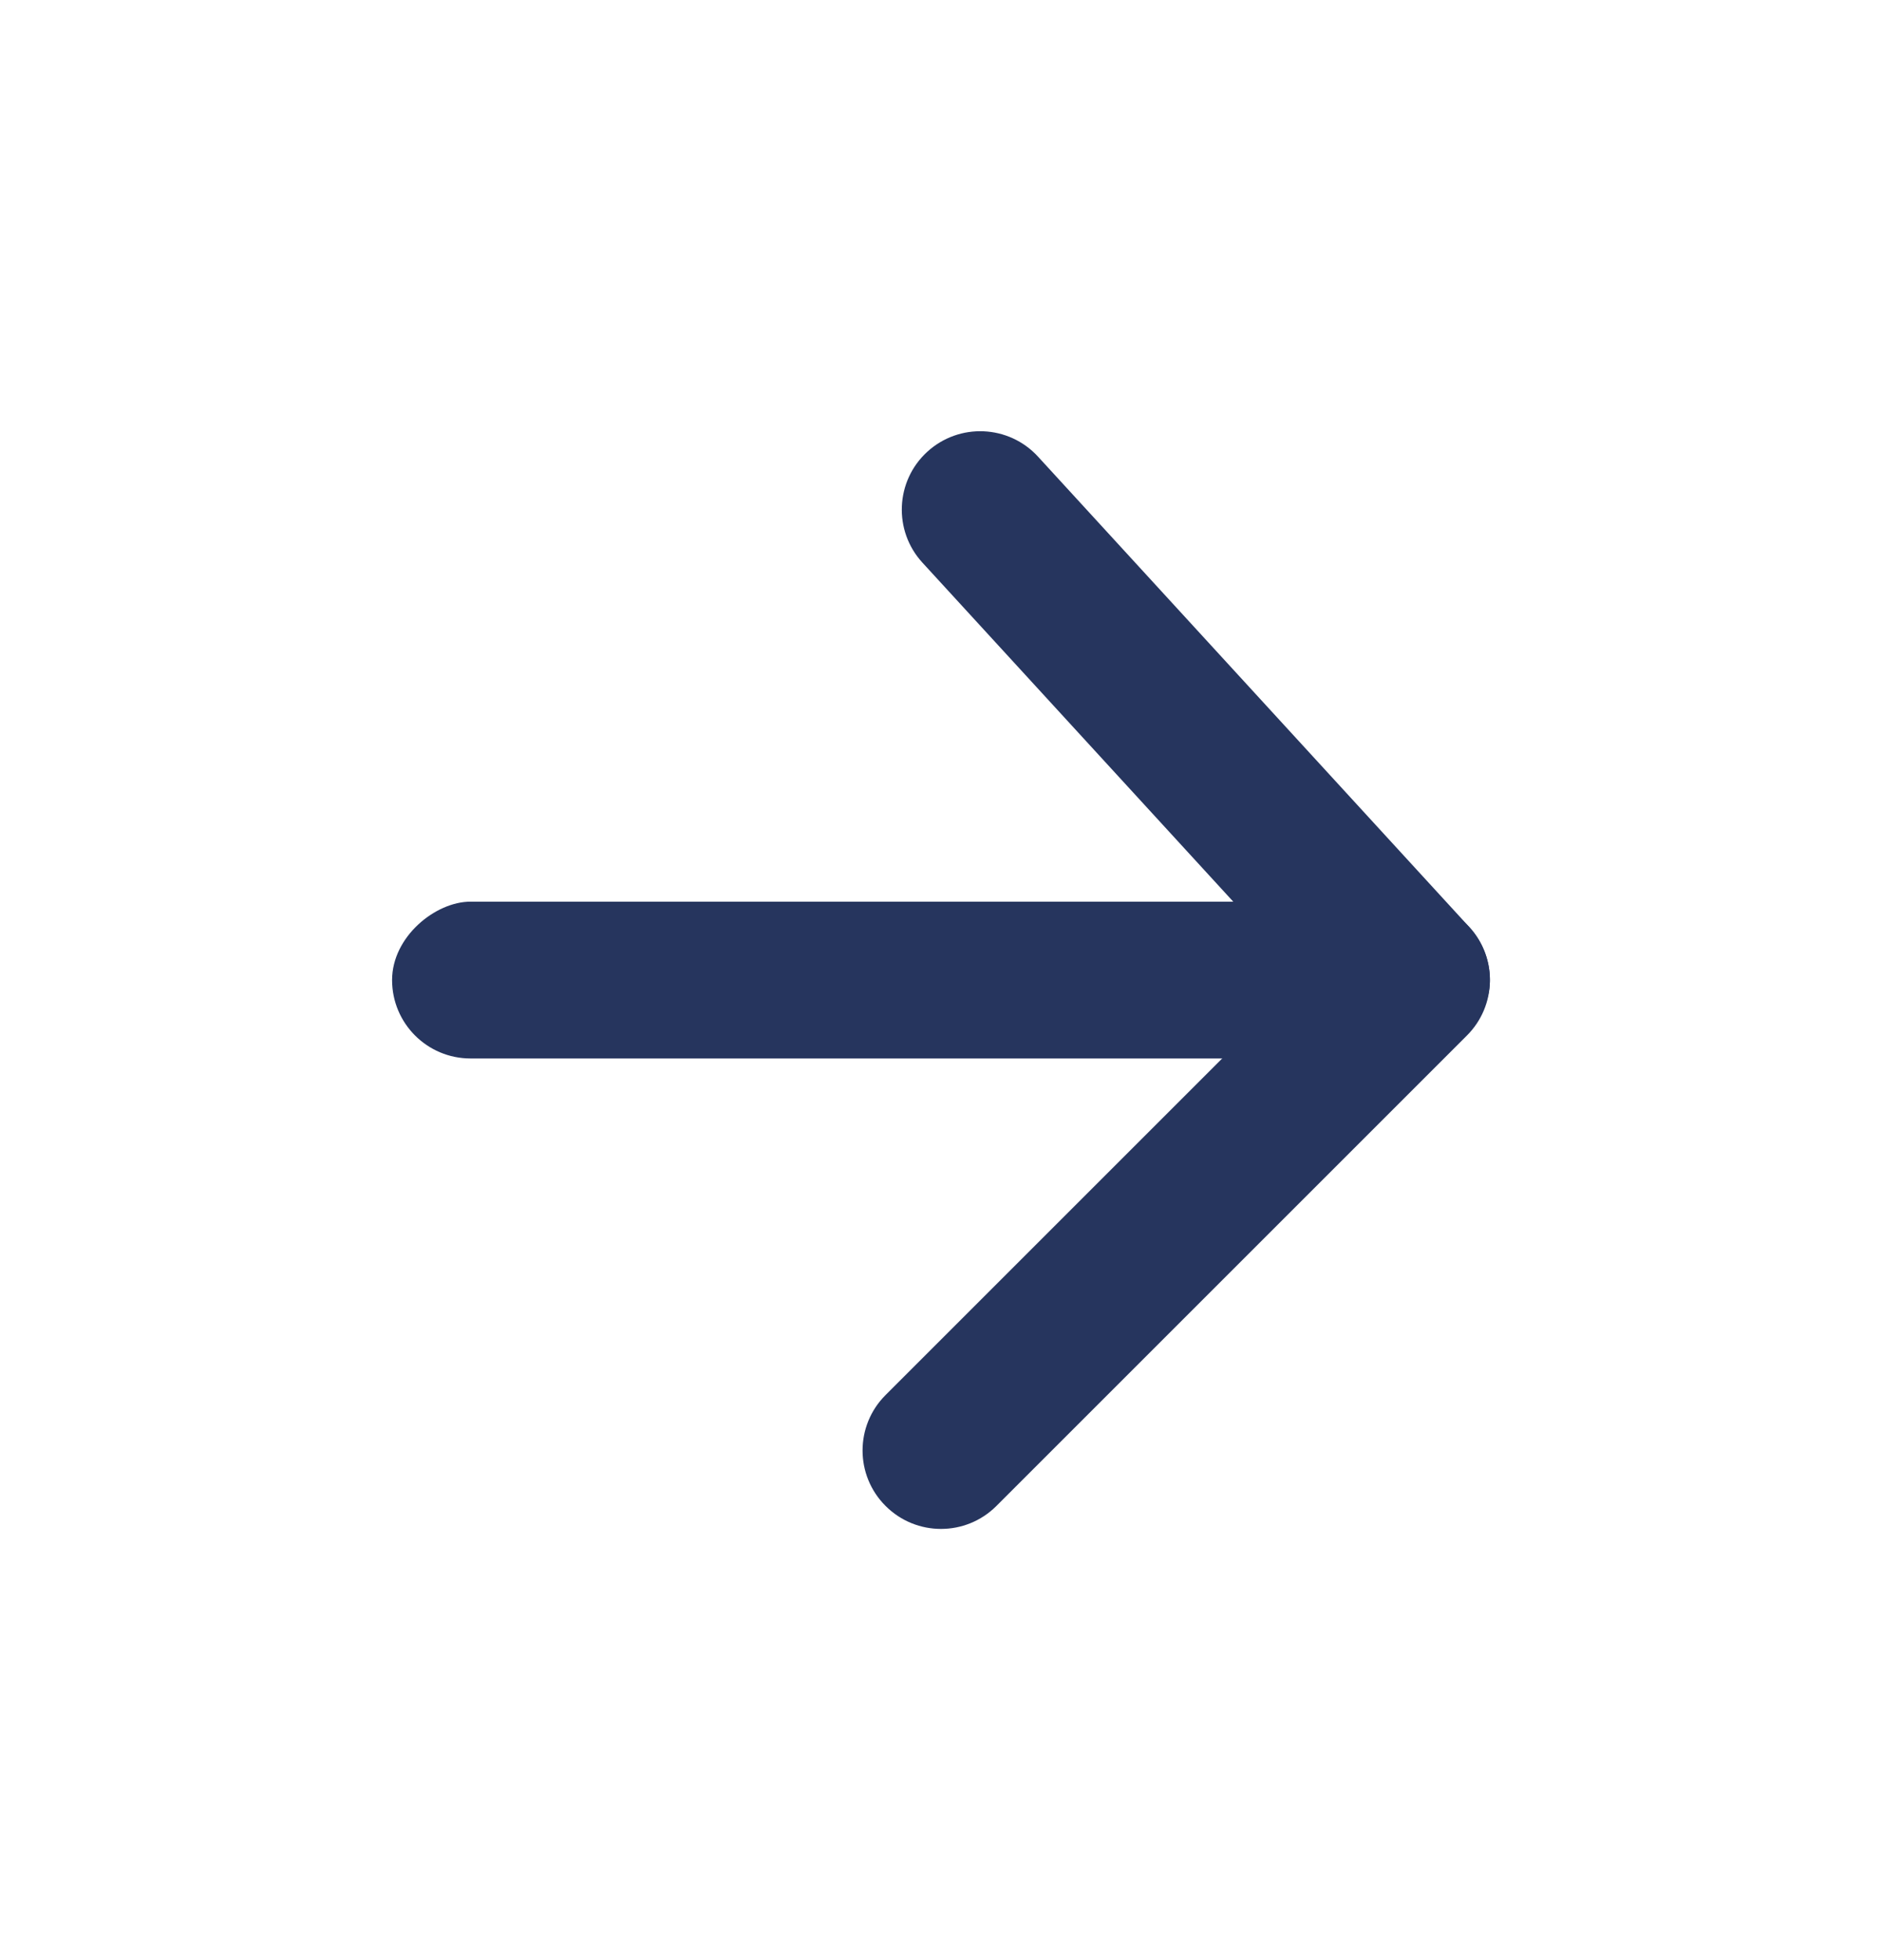 <svg width="24" height="25" viewBox="0 0 24 25" fill="none" xmlns="http://www.w3.org/2000/svg">
<rect x="5" y="13.5" width="2" height="14" rx="1" transform="rotate(-90 5 13.5)" fill="#26355E"/>
<path d="M11.293 17.793C10.902 18.183 10.902 18.817 11.293 19.207C11.683 19.598 12.317 19.598 12.707 19.207L18.707 13.207C19.086 12.829 19.099 12.219 18.737 11.824L13.237 5.824C12.864 5.417 12.231 5.39 11.824 5.763C11.417 6.136 11.39 6.769 11.763 7.176L16.616 12.47L11.293 17.793Z" fill="#26355E"/>
</svg>
